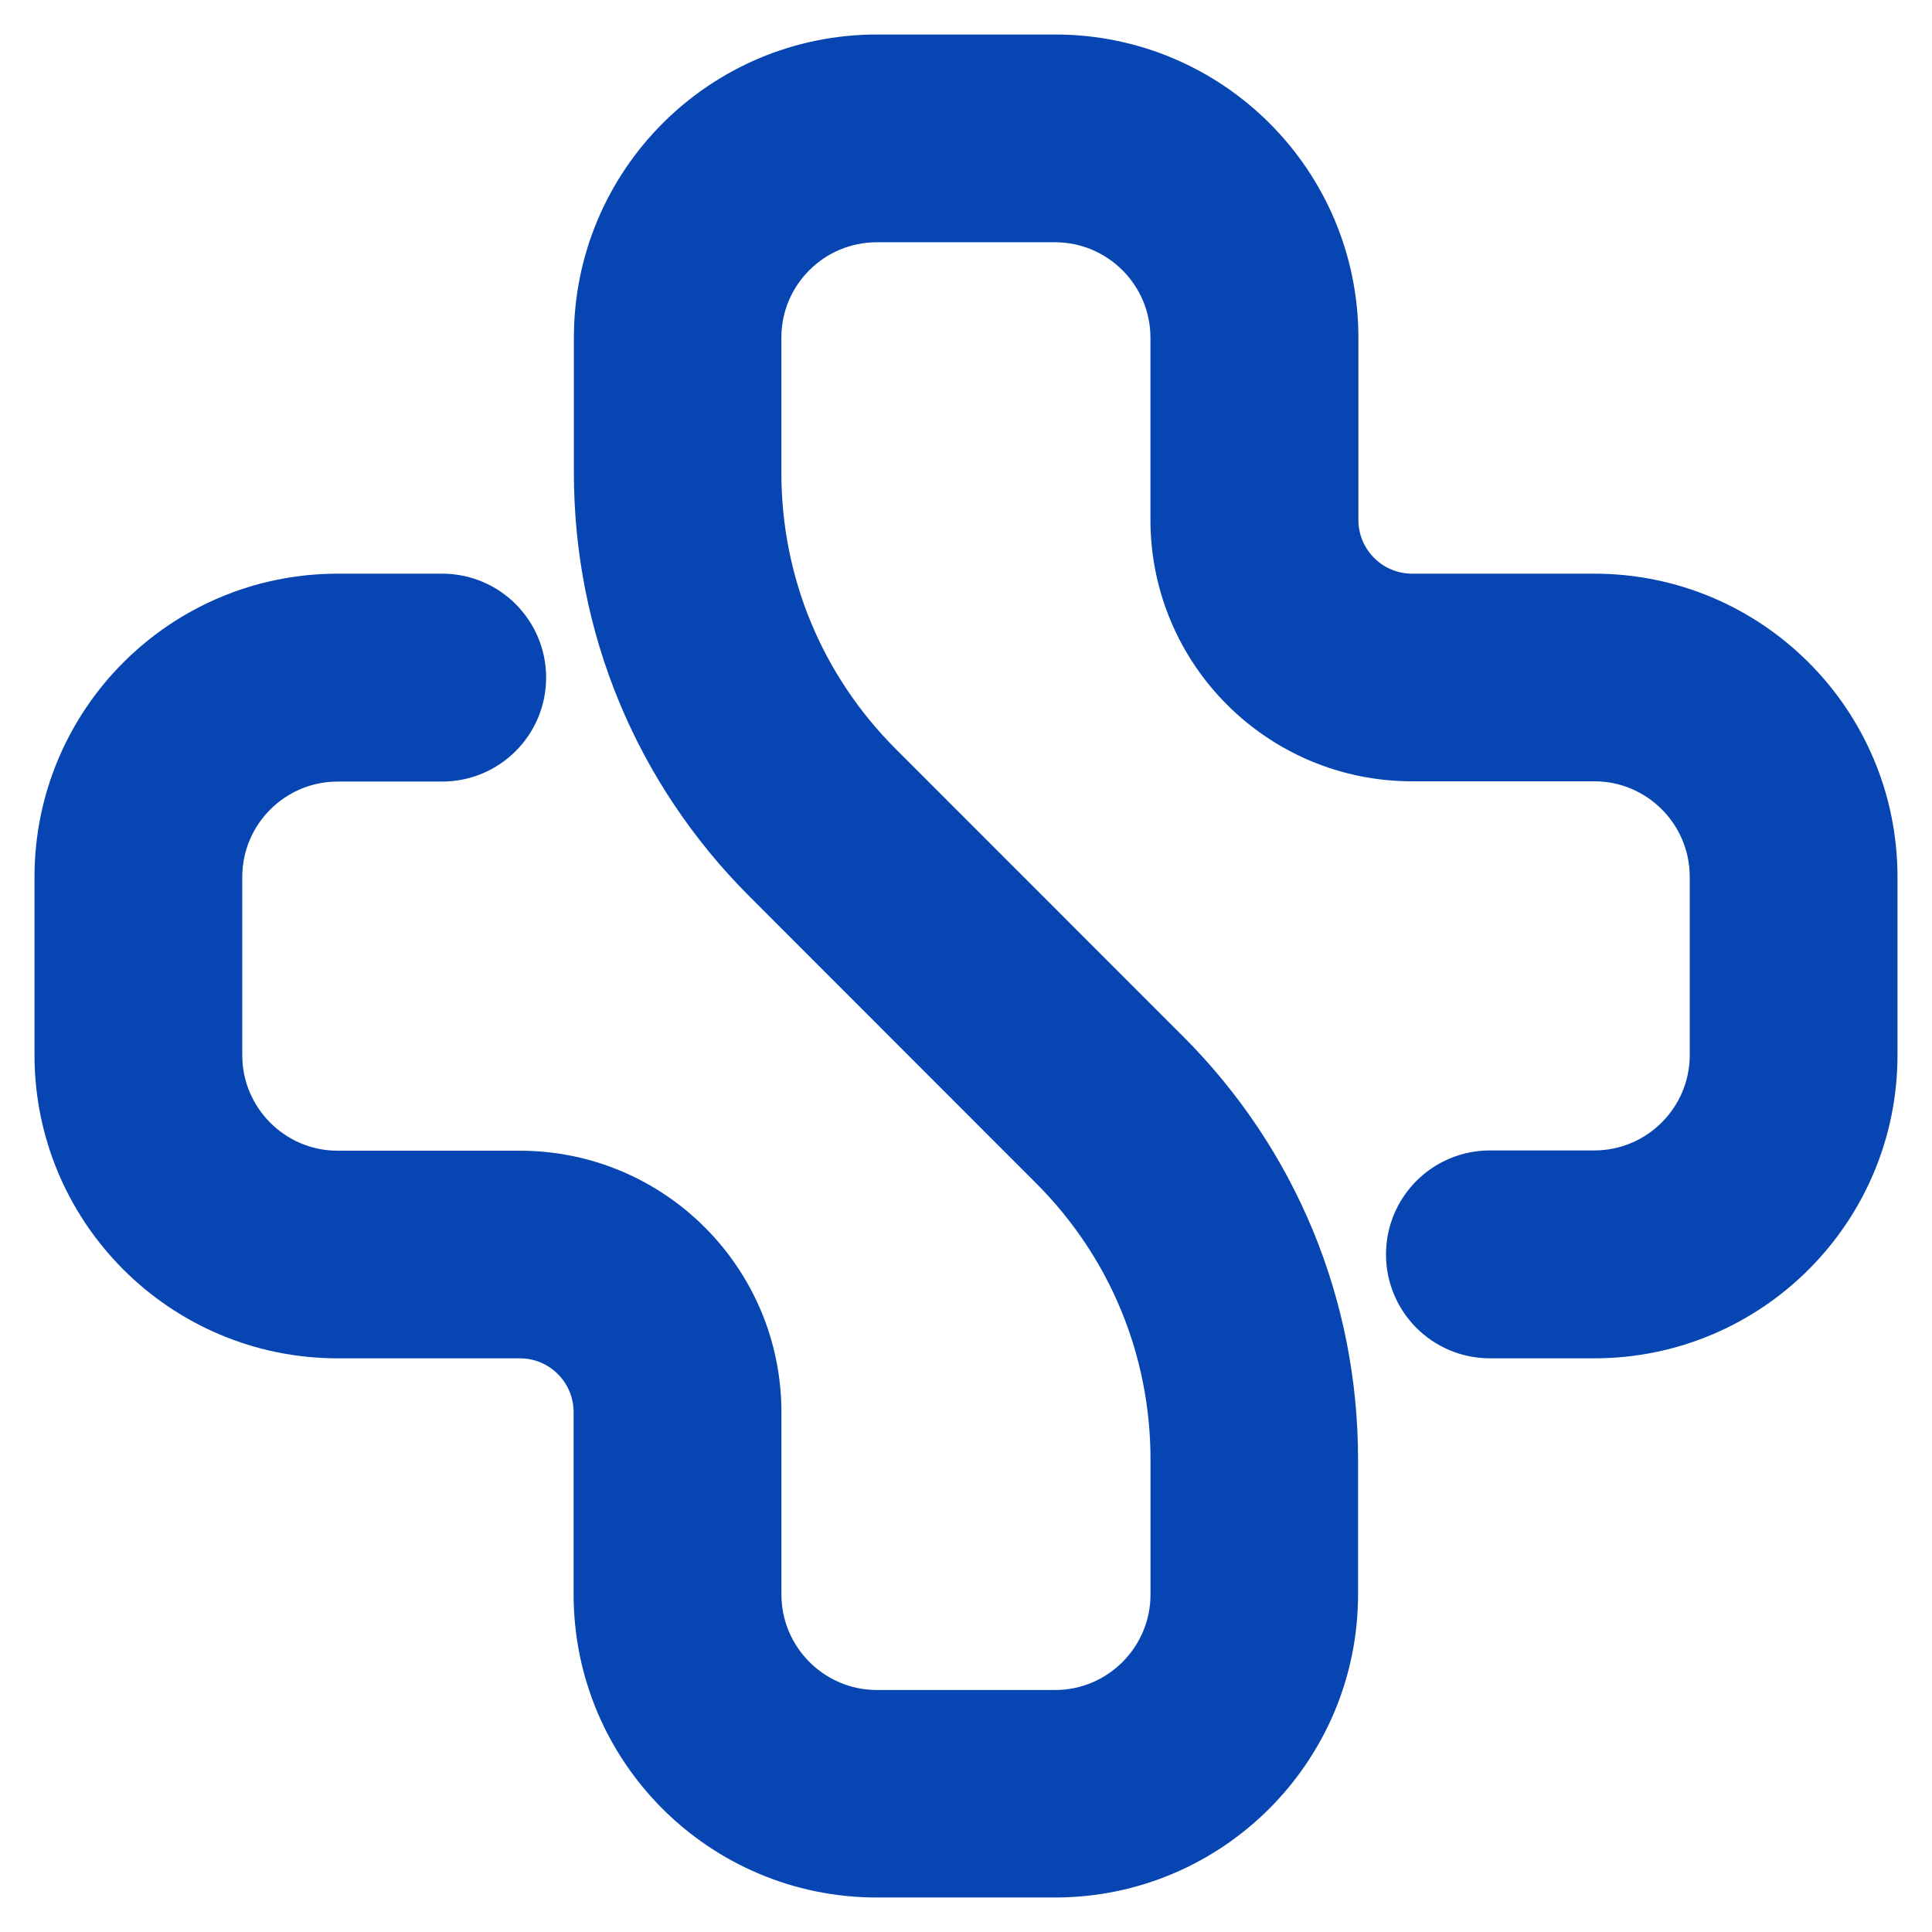 <svg width="28" height="28" viewBox="0 0 28 28" fill="none" xmlns="http://www.w3.org/2000/svg">
<path d="M15.289 27H12.708C10.556 27 8.813 25.256 8.813 23.105V20.465C8.813 19.759 8.241 19.186 7.534 19.186H4.895C2.744 19.186 1 17.442 1 15.29V12.71C1 10.558 2.744 8.814 4.895 8.814H6.409C6.964 8.814 7.415 9.265 7.415 9.82C7.415 10.376 6.964 10.827 6.409 10.827H4.895C3.855 10.827 3.011 11.671 3.011 12.711V15.292C3.011 16.332 3.855 17.177 4.895 17.177H7.534C9.351 17.177 10.825 18.65 10.825 20.468V23.108C10.825 24.148 11.67 24.993 12.71 24.993H15.29C16.33 24.993 17.174 24.148 17.174 23.108V21.156C17.174 19.508 16.533 17.959 15.369 16.794L11.212 12.635C9.668 11.089 8.817 9.035 8.817 6.849V4.895C8.817 2.744 10.56 1 12.711 1H15.292C17.444 1 19.187 2.744 19.187 4.895V7.535C19.187 8.241 19.759 8.814 20.466 8.814H23.105C25.256 8.814 27 10.558 27 12.71V15.29C27 17.442 25.256 19.186 23.105 19.186H21.593C21.037 19.186 20.587 18.735 20.587 18.18C20.587 17.624 21.037 17.173 21.593 17.173H23.105C24.145 17.173 24.989 16.329 24.989 15.289V12.708C24.989 11.668 24.145 10.823 23.105 10.823H20.462C18.646 10.823 17.173 9.35 17.173 7.533V4.895C17.173 3.855 16.329 3.011 15.289 3.011H12.708C11.668 3.011 10.824 3.853 10.824 4.895V6.848C10.824 8.495 11.465 10.045 12.63 11.21L16.786 15.367C18.332 16.911 19.182 18.967 19.182 21.152V23.105C19.183 25.254 17.44 27 15.289 27Z" fill="#0746B2" stroke="#0746B2"/>
</svg>
